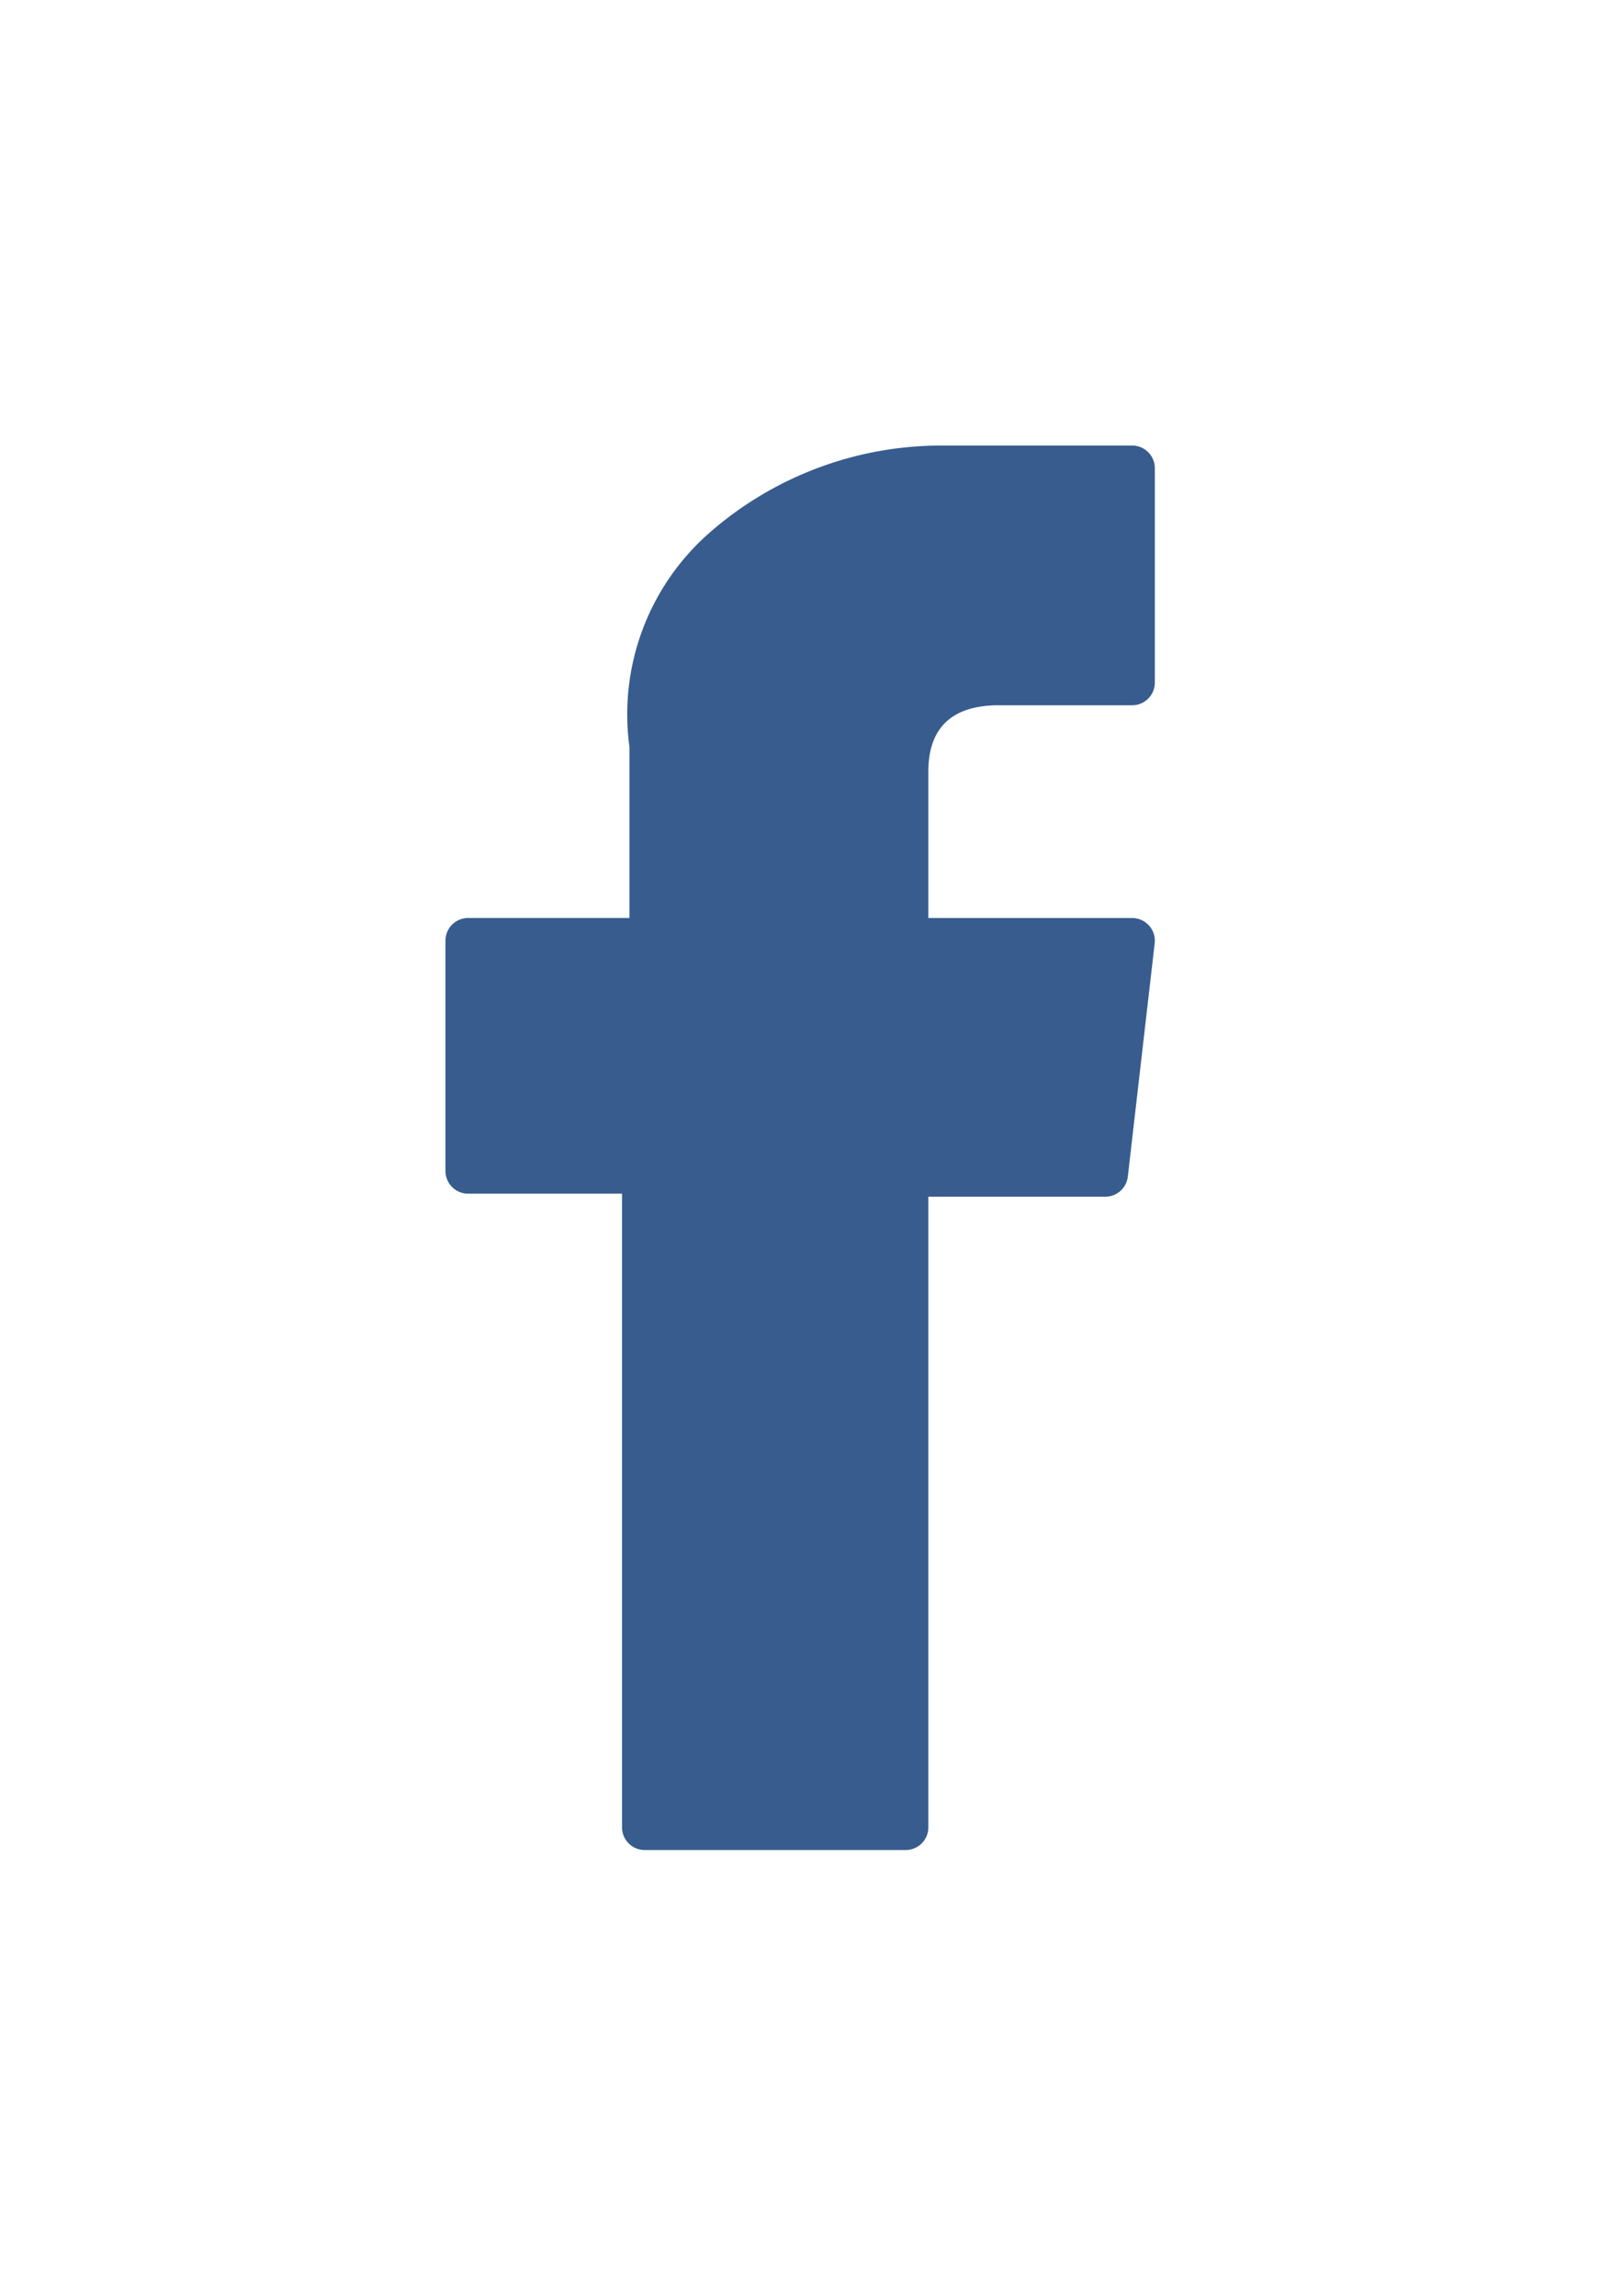 <svg xmlns="http://www.w3.org/2000/svg" width="32.333" height="46.375" viewBox="0 0 32.333 46.375">
    <defs>
        <style>
            .cls-1{fill:#385c8e}.cls-2{filter:url(#facebook_2_)}
        </style>
        <filter id="facebook_2_" width="32.333" height="46.375" x="0" y="0" filterUnits="userSpaceOnUse">
            <feOffset dy="3"/>
            <feGaussianBlur result="blur" stdDeviation="3"/>
            <feFlood flood-opacity=".161"/>
            <feComposite in2="blur" operator="in"/>
            <feComposite in="SourceGraphic"/>
        </filter>
    </defs>
    <g class="cls-2">
        <path id="facebook_2_2" d="M127.14 15.112h3.11v12.8a.458.458 0 0 0 .458.458h5.274a.458.458 0 0 0 .458-.458V15.173h3.576a.458.458 0 0 0 .455-.405l.543-4.714a.458.458 0 0 0-.455-.51h-4.119V6.588c0-.891.48-1.342 1.426-1.342h2.693a.458.458 0 0 0 .458-.458V.461a.458.458 0 0 0-.459-.461h-3.881a7.112 7.112 0 0 0-4.65 1.753 4.876 4.876 0 0 0-1.627 4.335v3.455h-3.26a.458.458 0 0 0-.458.458v4.654a.458.458 0 0 0 .458.457z" class="cls-1" data-name="facebook (2)" transform="translate(-117.68 6)"/>
    </g>
</svg>
